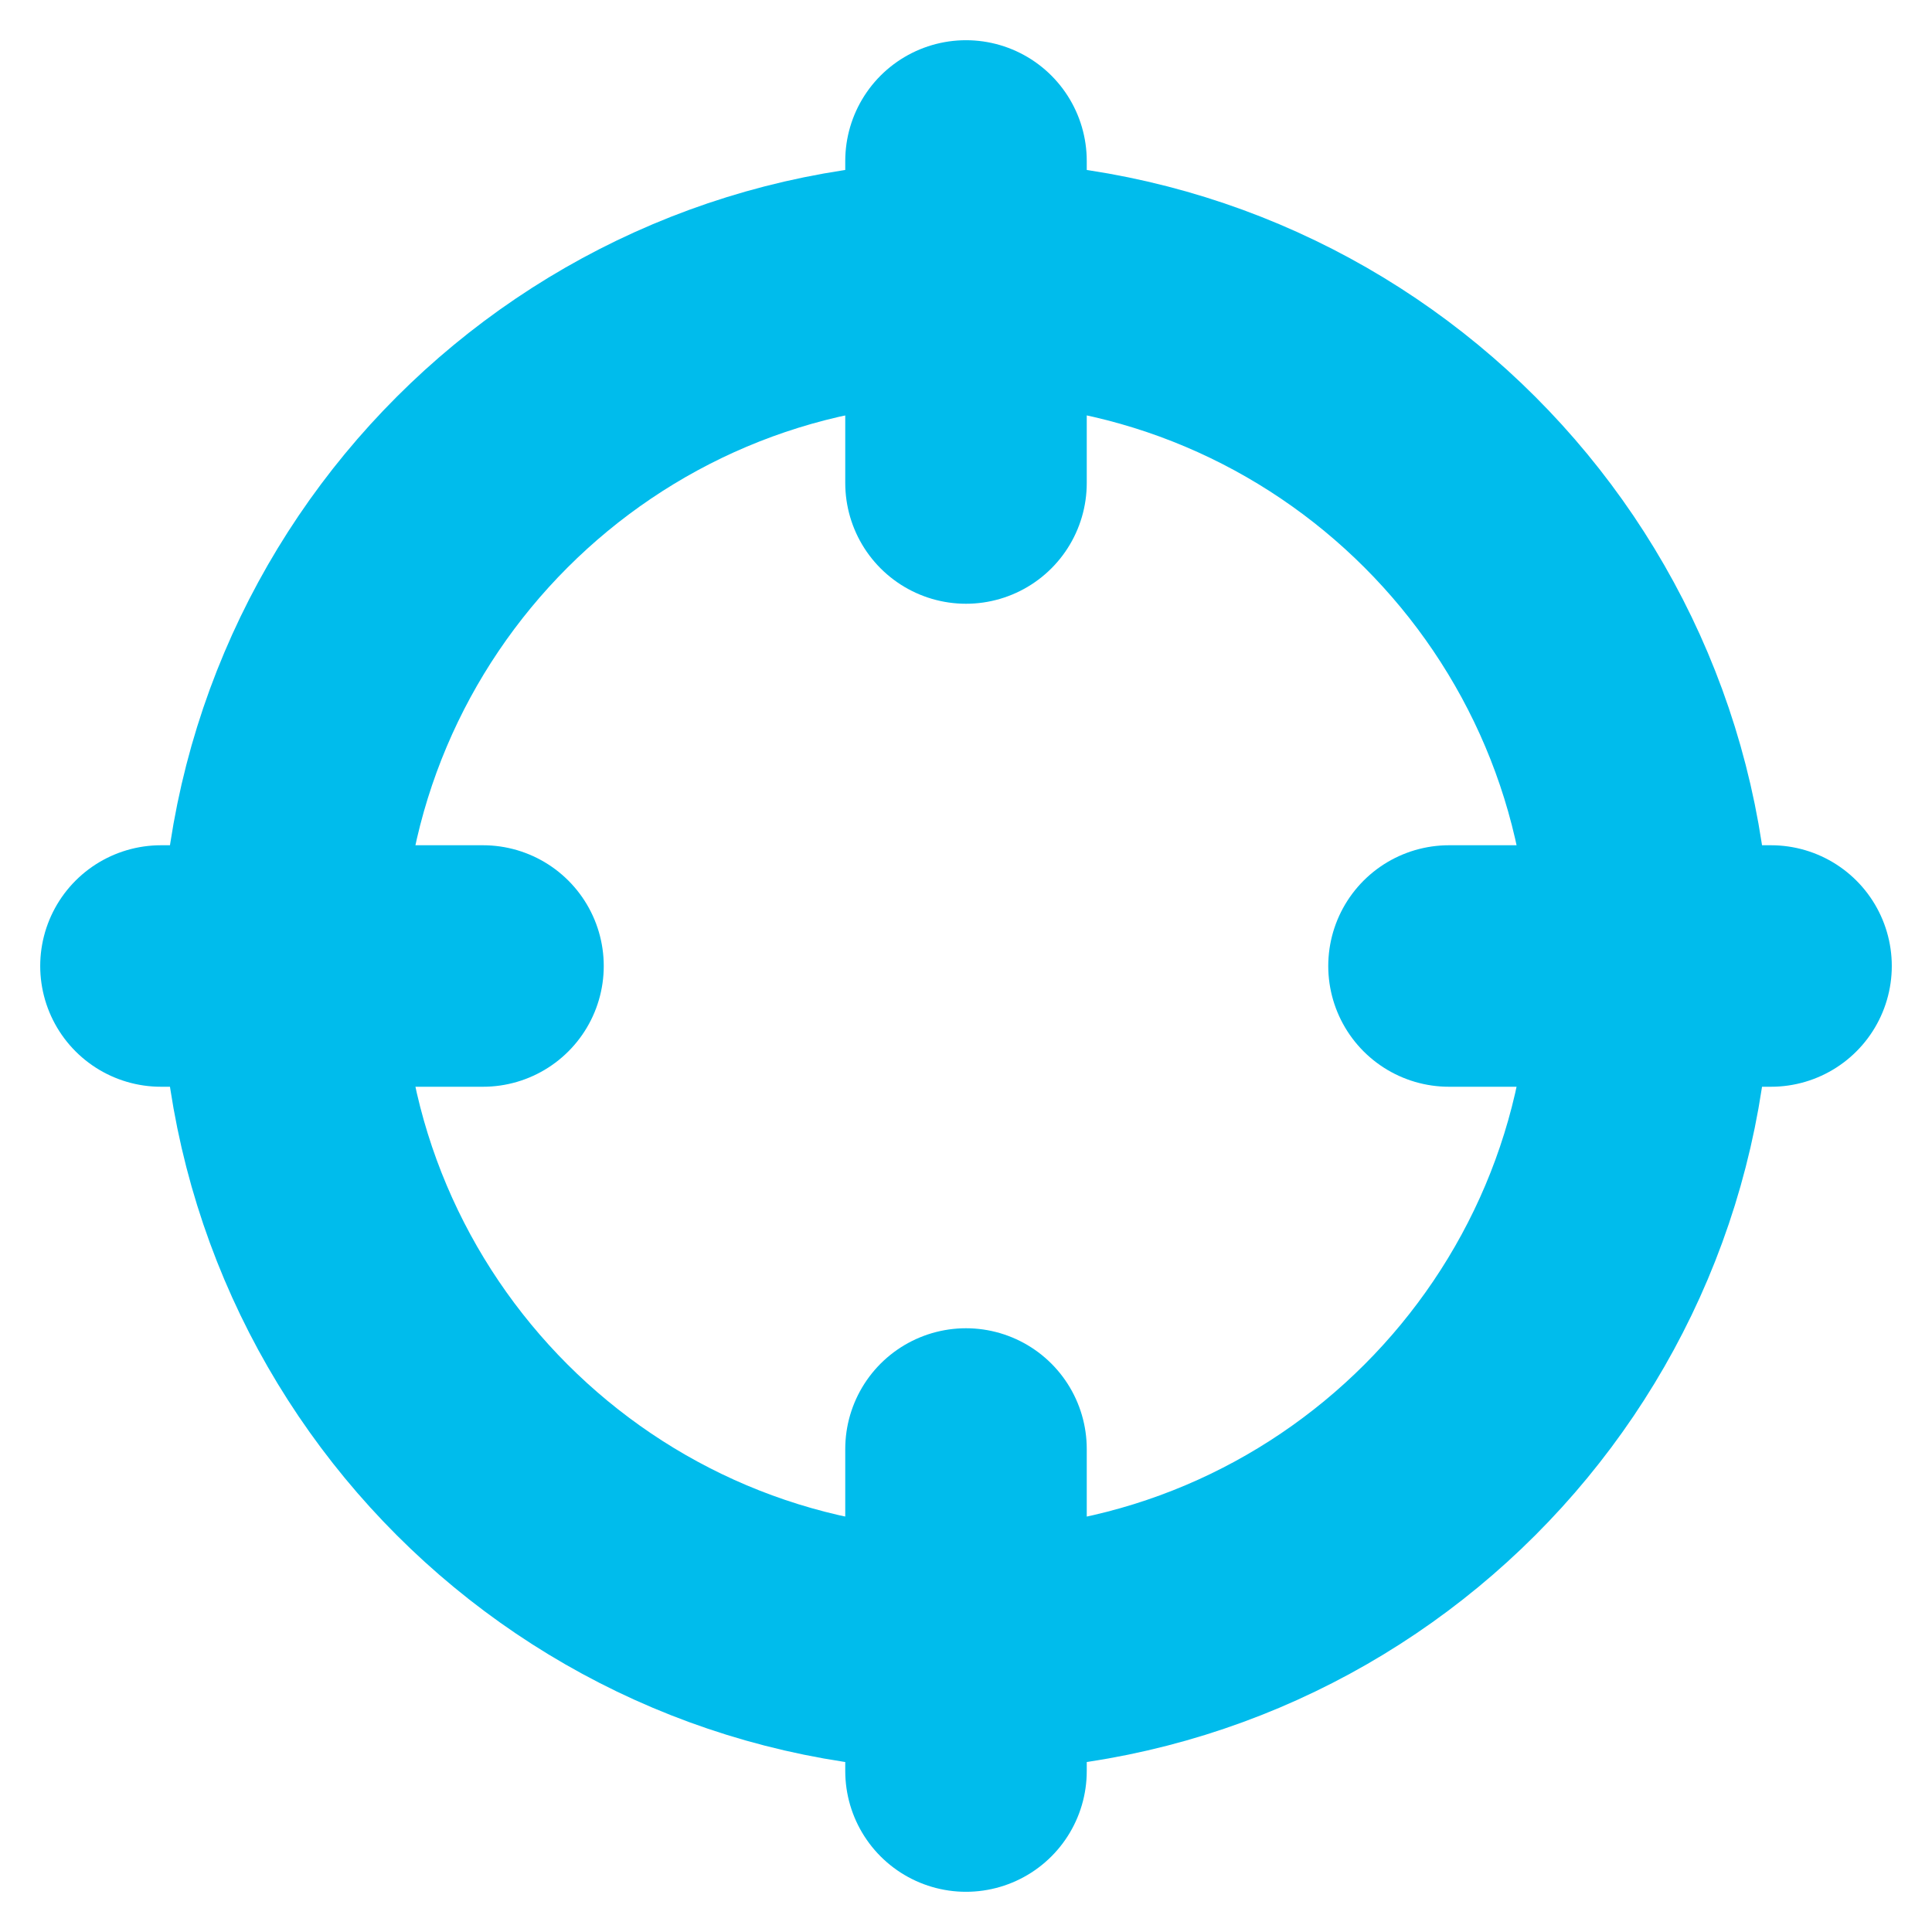 <svg width="16" height="16" viewBox="0 0 16 16" fill="none" xmlns="http://www.w3.org/2000/svg">
<path d="M8 13.667C11.13 13.667 13.667 11.13 13.667 8C13.667 4.87 11.13 2.333 8 2.333C4.871 2.333 2.333 4.87 2.333 8C2.333 11.13 4.871 13.667 8 13.667Z" stroke="#00BCEC" stroke-width="2" stroke-linecap="round" stroke-linejoin="round"/>
<path d="M8 1.333V4" stroke="#00BCEC" stroke-width="2" stroke-linecap="round" stroke-linejoin="round"/>
<path d="M8 12V14.667" stroke="#00BCEC" stroke-width="2" stroke-linecap="round" stroke-linejoin="round"/>
<path d="M1.333 8H4" stroke="#00BCEC" stroke-width="2" stroke-linecap="round" stroke-linejoin="round"/>
<path d="M12 8H14.667" stroke="#00BCEC" stroke-width="2" stroke-linecap="round" stroke-linejoin="round"/>
</svg>
